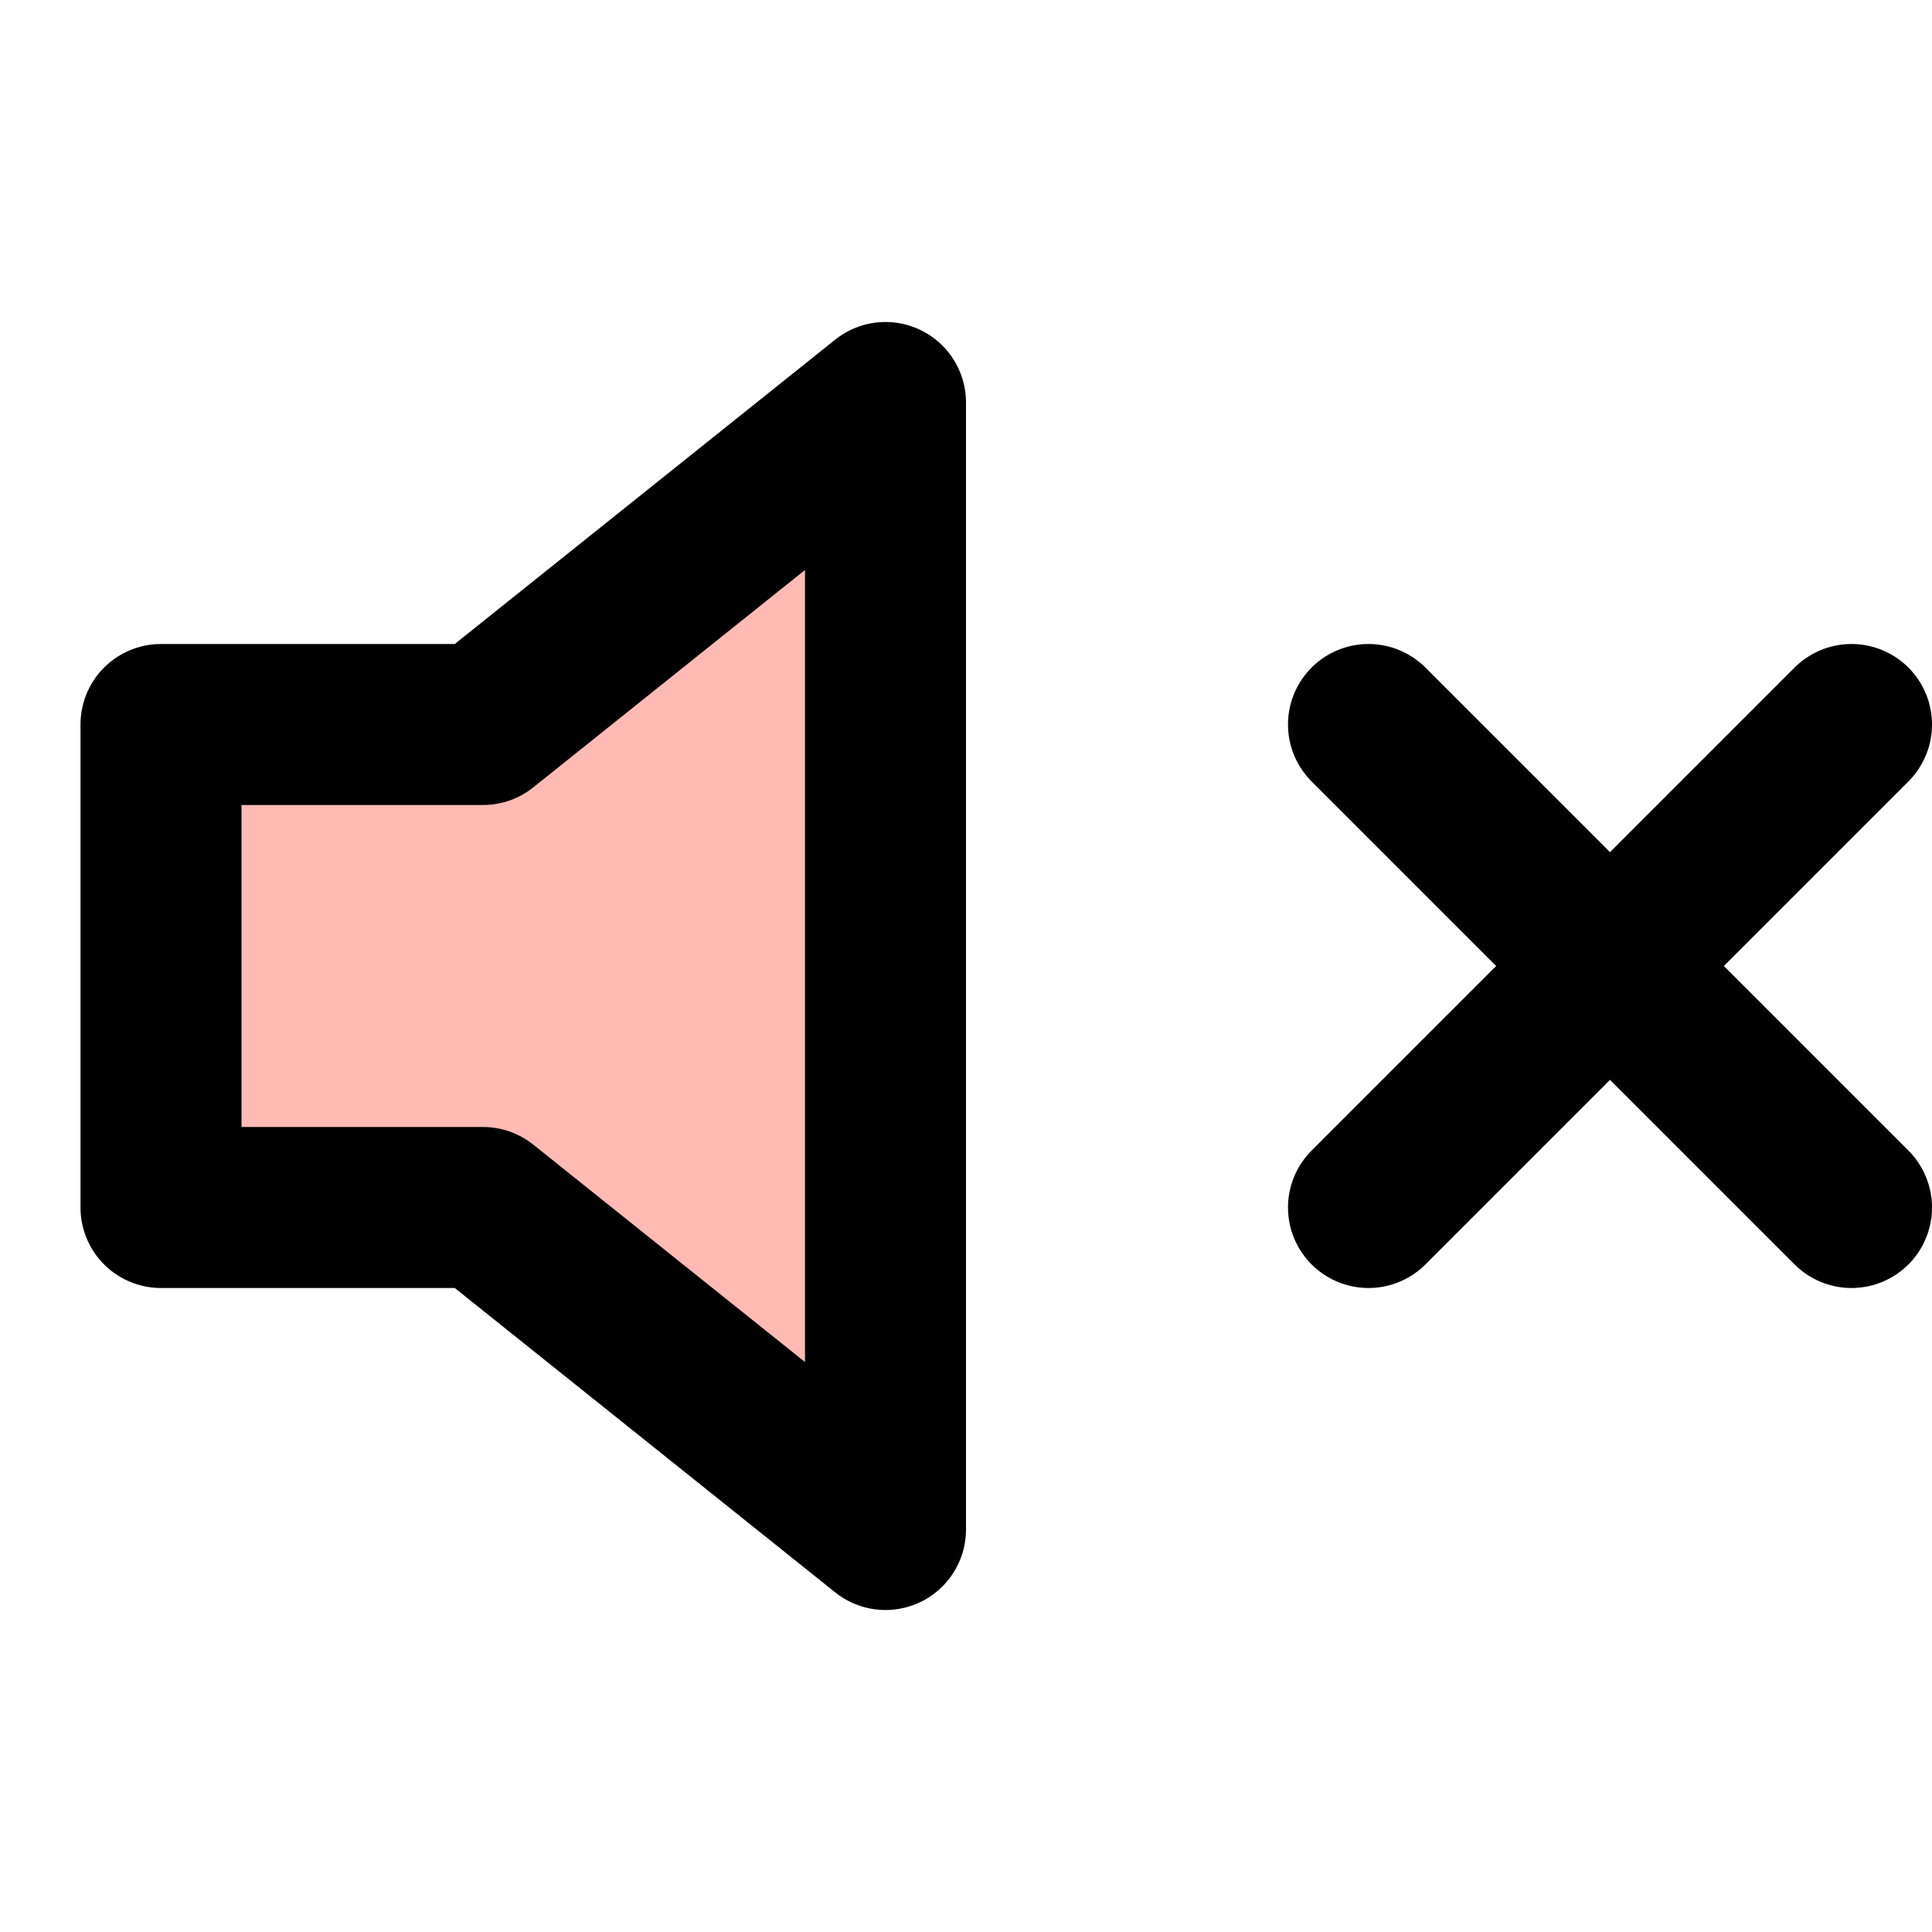 <svg width="24" height="24" viewBox="0 0 24 24" fill="none" xmlns="http://www.w3.org/2000/svg">
<path d="M11 5L6 9H2V15H6L11 19V5Z" fill="#FFBAB4" stroke="black" stroke-width="2" stroke-linecap="round" stroke-linejoin="round"/>
<path d="M23 9L17 15" stroke="black" stroke-width="2" stroke-linecap="round" stroke-linejoin="round"/>
<path d="M17 9L23 15" stroke="black" stroke-width="2" stroke-linecap="round" stroke-linejoin="round"/>
</svg>
